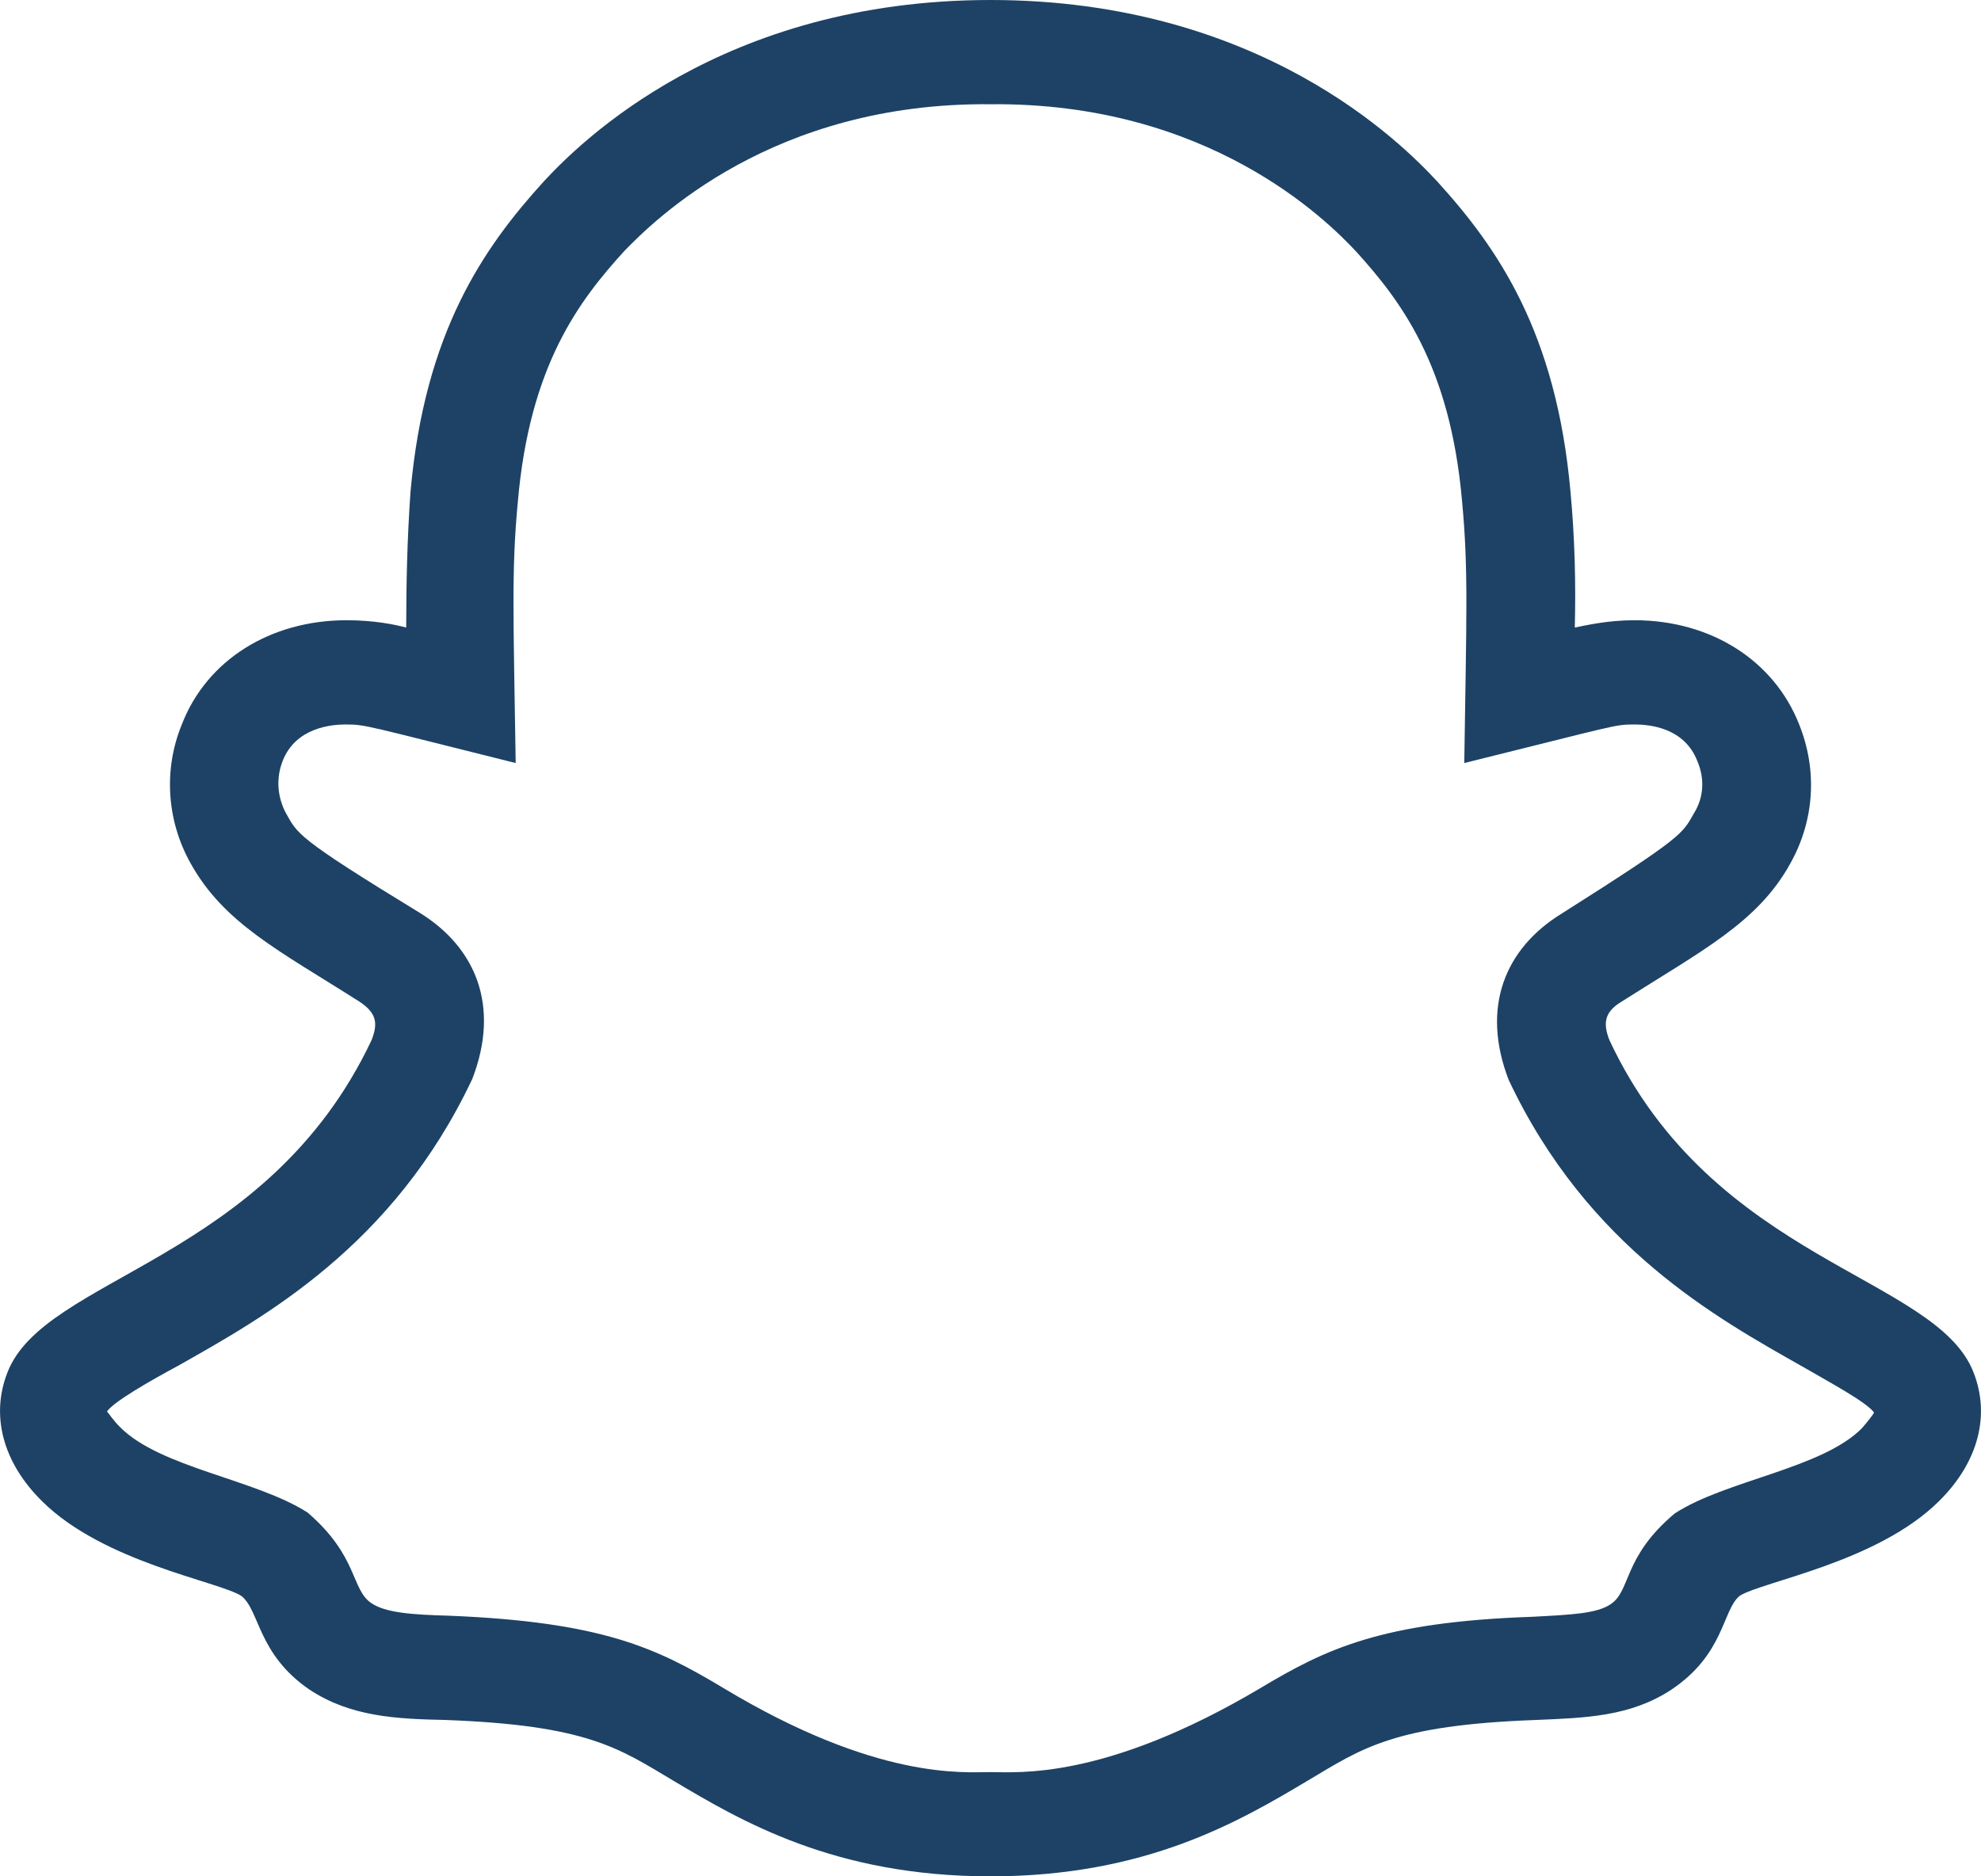<svg width="19" height="18" viewBox="0 0 19 18" fill="none" xmlns="http://www.w3.org/2000/svg">
<path d="M18.93 13.17C18.577 12.24 16.435 12.11 15.437 9.98C15.374 9.82 15.385 9.71 15.551 9.61C16.321 9.12 16.861 8.85 17.173 8.28C17.402 7.87 17.433 7.39 17.256 6.95C17.017 6.34 16.414 5.95 15.676 5.95C15.416 5.95 15.208 6 15.104 6.02C15.115 5.6 15.104 5.16 15.063 4.72C14.927 3.19 14.366 2.38 13.784 1.74C13.441 1.37 12.079 0 9.5 0C6.921 0 5.559 1.37 5.216 1.74C4.634 2.38 4.073 3.19 3.937 4.72C3.906 5.16 3.896 5.6 3.896 6.02C3.781 5.99 3.584 5.95 3.324 5.95C2.596 5.95 1.983 6.33 1.744 6.95C1.567 7.38 1.598 7.87 1.827 8.28C2.149 8.86 2.679 9.12 3.449 9.61C3.615 9.72 3.626 9.82 3.563 9.98C2.555 12.11 0.423 12.24 0.07 13.17C-0.086 13.57 0.018 14.02 0.402 14.4C0.995 14.99 2.097 15.17 2.315 15.31C2.492 15.45 2.471 15.87 2.97 16.21C3.366 16.47 3.802 16.49 4.27 16.5C5.632 16.55 5.934 16.77 6.454 17.08C7.109 17.47 8.003 18 9.5 18C10.997 18 11.891 17.47 12.546 17.08C13.066 16.77 13.368 16.55 14.73 16.5C15.198 16.48 15.634 16.47 16.029 16.21C16.539 15.87 16.518 15.45 16.684 15.31C16.903 15.17 18.005 14.99 18.598 14.4C18.982 14.02 19.086 13.57 18.93 13.17ZM17.859 13.7C17.475 14.09 16.549 14.2 16.061 14.52C15.562 14.94 15.645 15.26 15.447 15.39C15.312 15.48 15.073 15.49 14.699 15.51C13.243 15.56 12.713 15.82 12.079 16.2C10.592 17.08 9.76 17 9.5 17C9.24 17 8.408 17.08 6.932 16.19C6.298 15.81 5.778 15.56 4.312 15.5C3.937 15.49 3.698 15.47 3.563 15.38C3.366 15.25 3.438 14.93 2.95 14.51C2.451 14.19 1.536 14.08 1.151 13.69C1.089 13.63 1.037 13.55 1.026 13.54C1.099 13.44 1.452 13.24 1.712 13.1C2.523 12.64 3.771 11.96 4.53 10.35C4.8 9.65 4.561 9.09 4.031 8.76C2.835 8.03 2.856 8 2.742 7.8C2.701 7.723 2.677 7.639 2.671 7.553C2.666 7.467 2.679 7.381 2.711 7.3C2.835 6.98 3.178 6.95 3.314 6.95C3.511 6.95 3.501 6.96 4.946 7.32C4.925 5.92 4.904 5.47 4.967 4.81C5.081 3.5 5.559 2.88 5.986 2.41C6.277 2.11 7.41 0.98 9.5 1C11.59 0.98 12.723 2.11 13.004 2.41C13.43 2.88 13.909 3.5 14.023 4.81C14.085 5.47 14.064 5.92 14.044 7.32C15.499 6.96 15.479 6.95 15.676 6.95C15.822 6.95 16.154 6.98 16.279 7.3C16.352 7.47 16.341 7.65 16.248 7.8C16.134 8 16.154 8.02 14.969 8.77C14.439 9.1 14.2 9.66 14.47 10.36C15.229 11.97 16.477 12.65 17.288 13.11C17.547 13.26 17.901 13.45 17.974 13.55C17.974 13.56 17.911 13.64 17.859 13.7Z" fill="#1D4265"/>
</svg>

